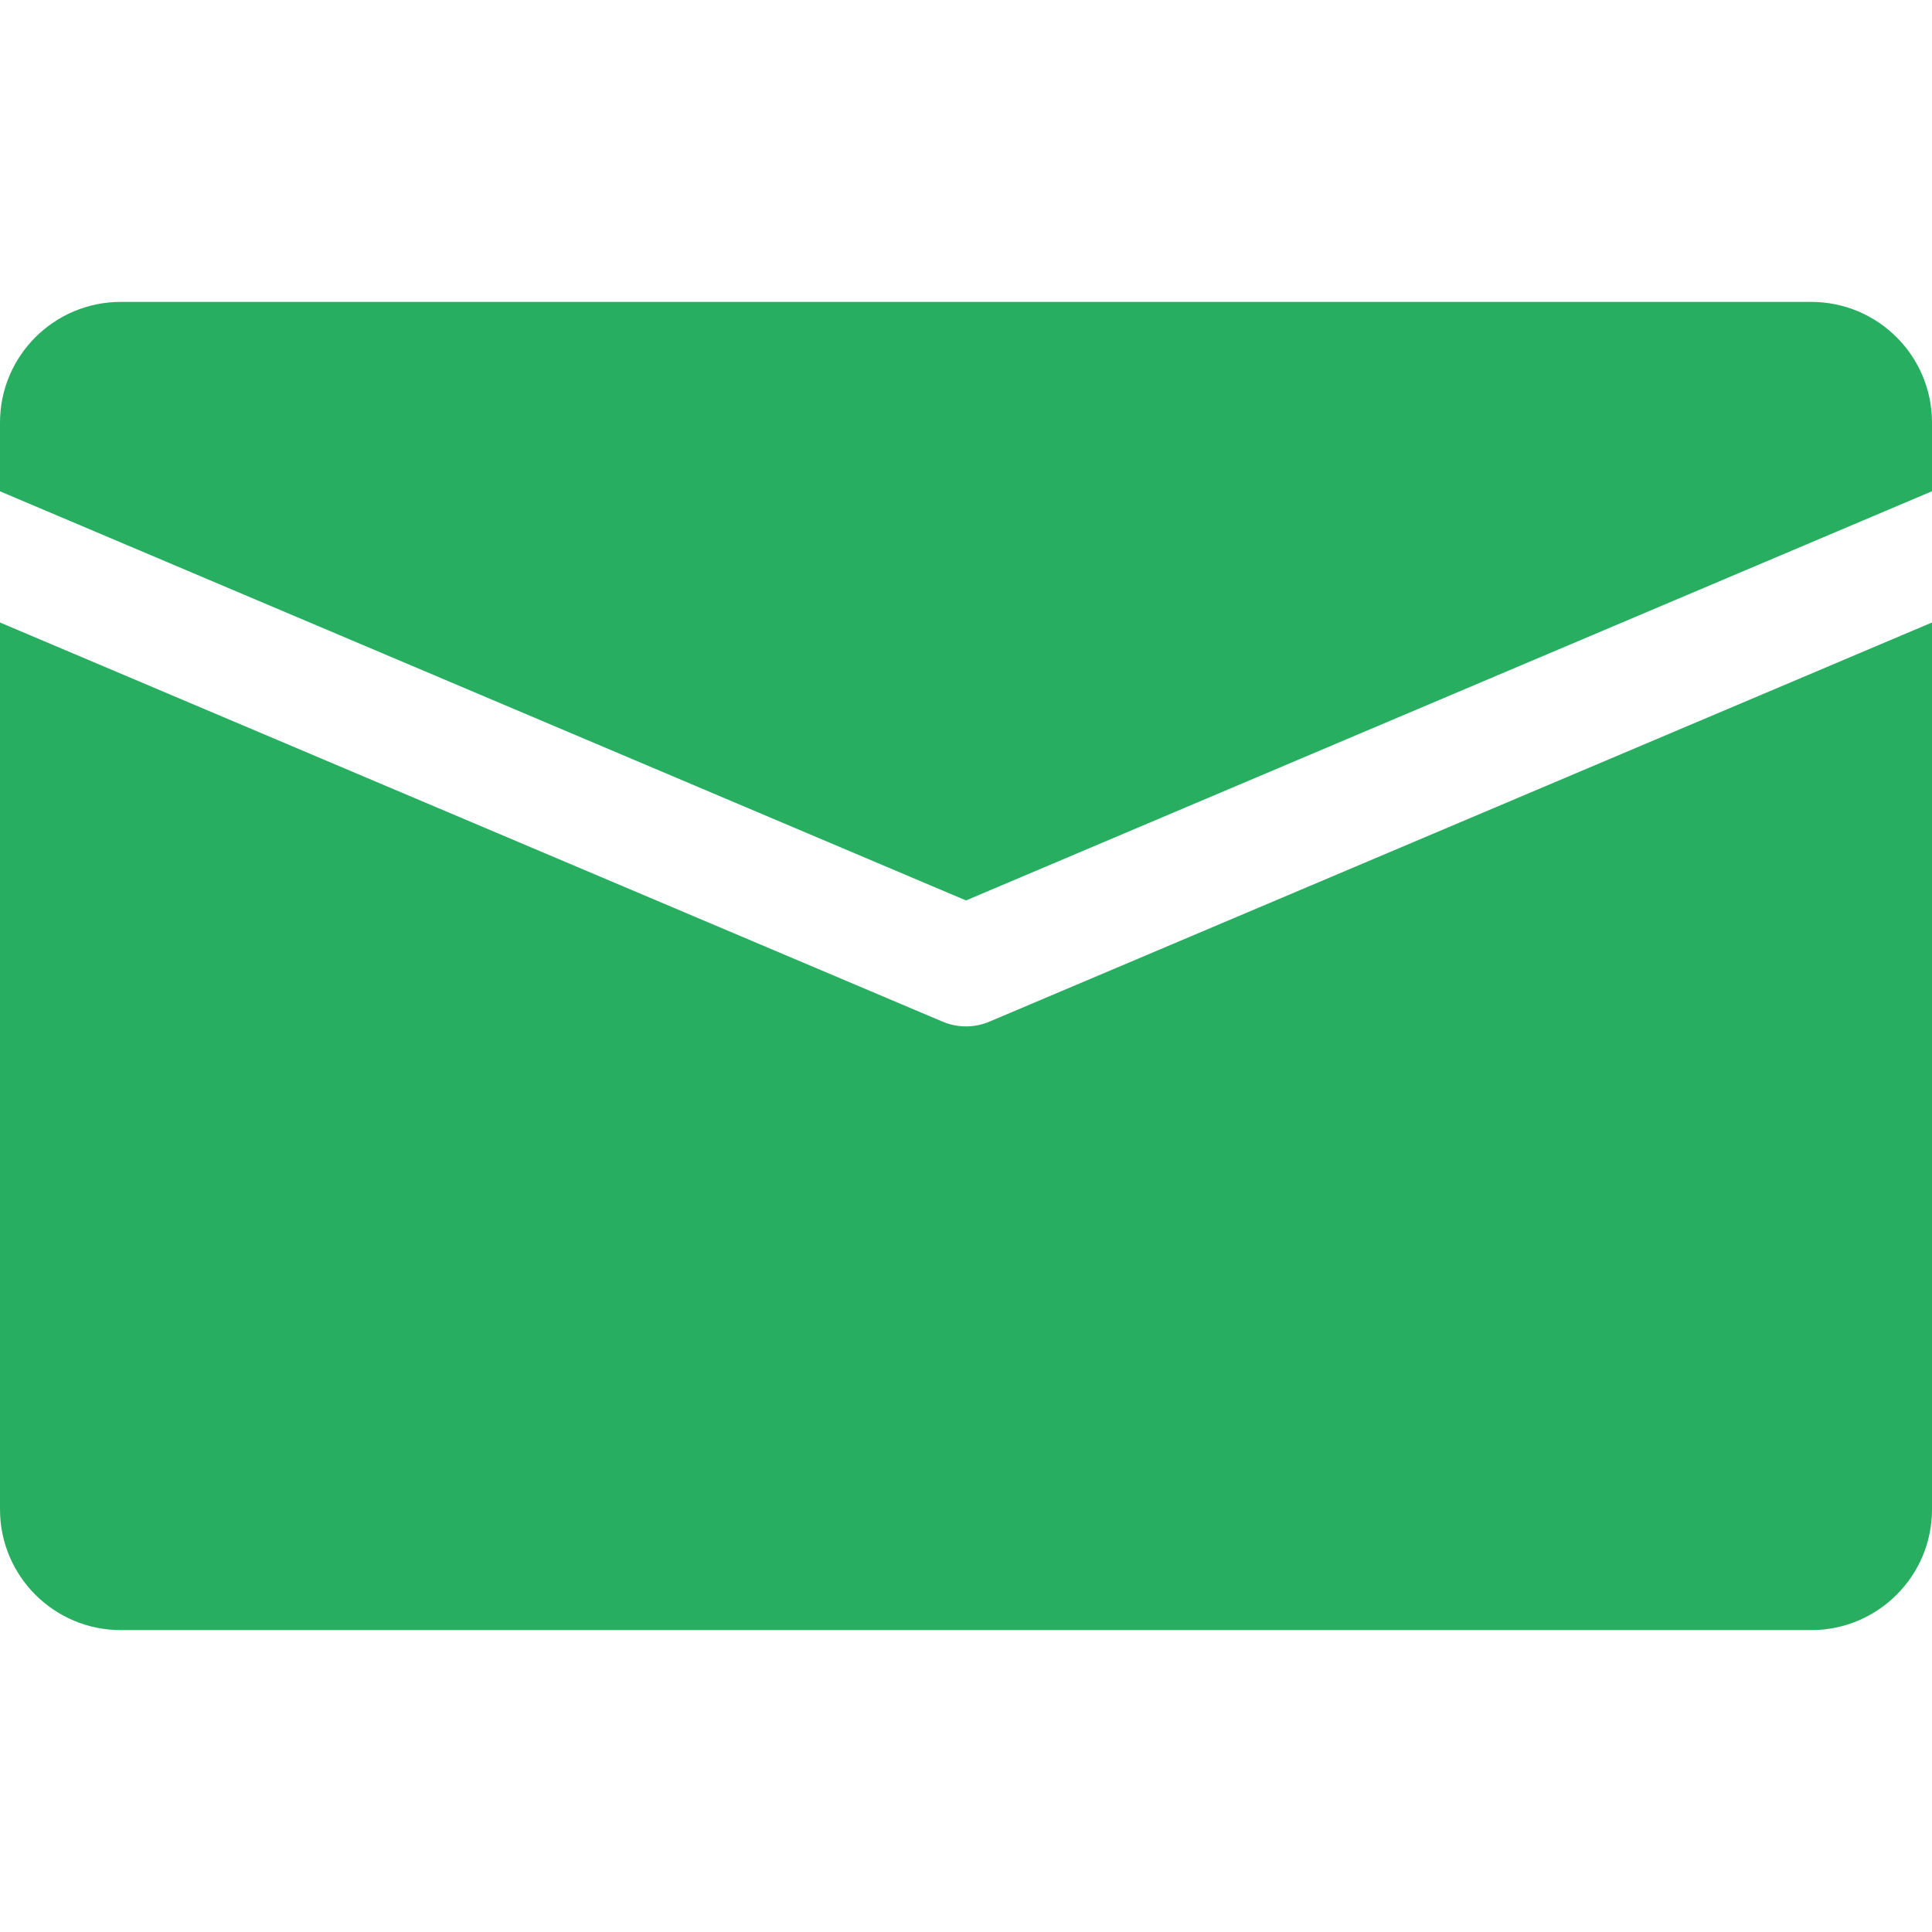 <svg width="30" height="30" viewBox="0 0 30 30" fill="none" xmlns="http://www.w3.org/2000/svg">
<path d="M28.125 4.688H1.875C0.84 4.688 0 5.527 0 6.562V7.629L15 13.982L30 7.628V6.562C30 5.527 29.16 4.688 28.125 4.688Z" fill="#27AE60"/>
<path d="M15.366 15.863C15.249 15.913 15.124 15.938 15 15.938C14.876 15.938 14.751 15.913 14.634 15.863L0 9.666V23.438C0 24.473 0.84 25.312 1.875 25.312H28.125C29.16 25.312 30 24.473 30 23.438V9.666L15.366 15.863Z" fill="#27AE60"/>
</svg>
